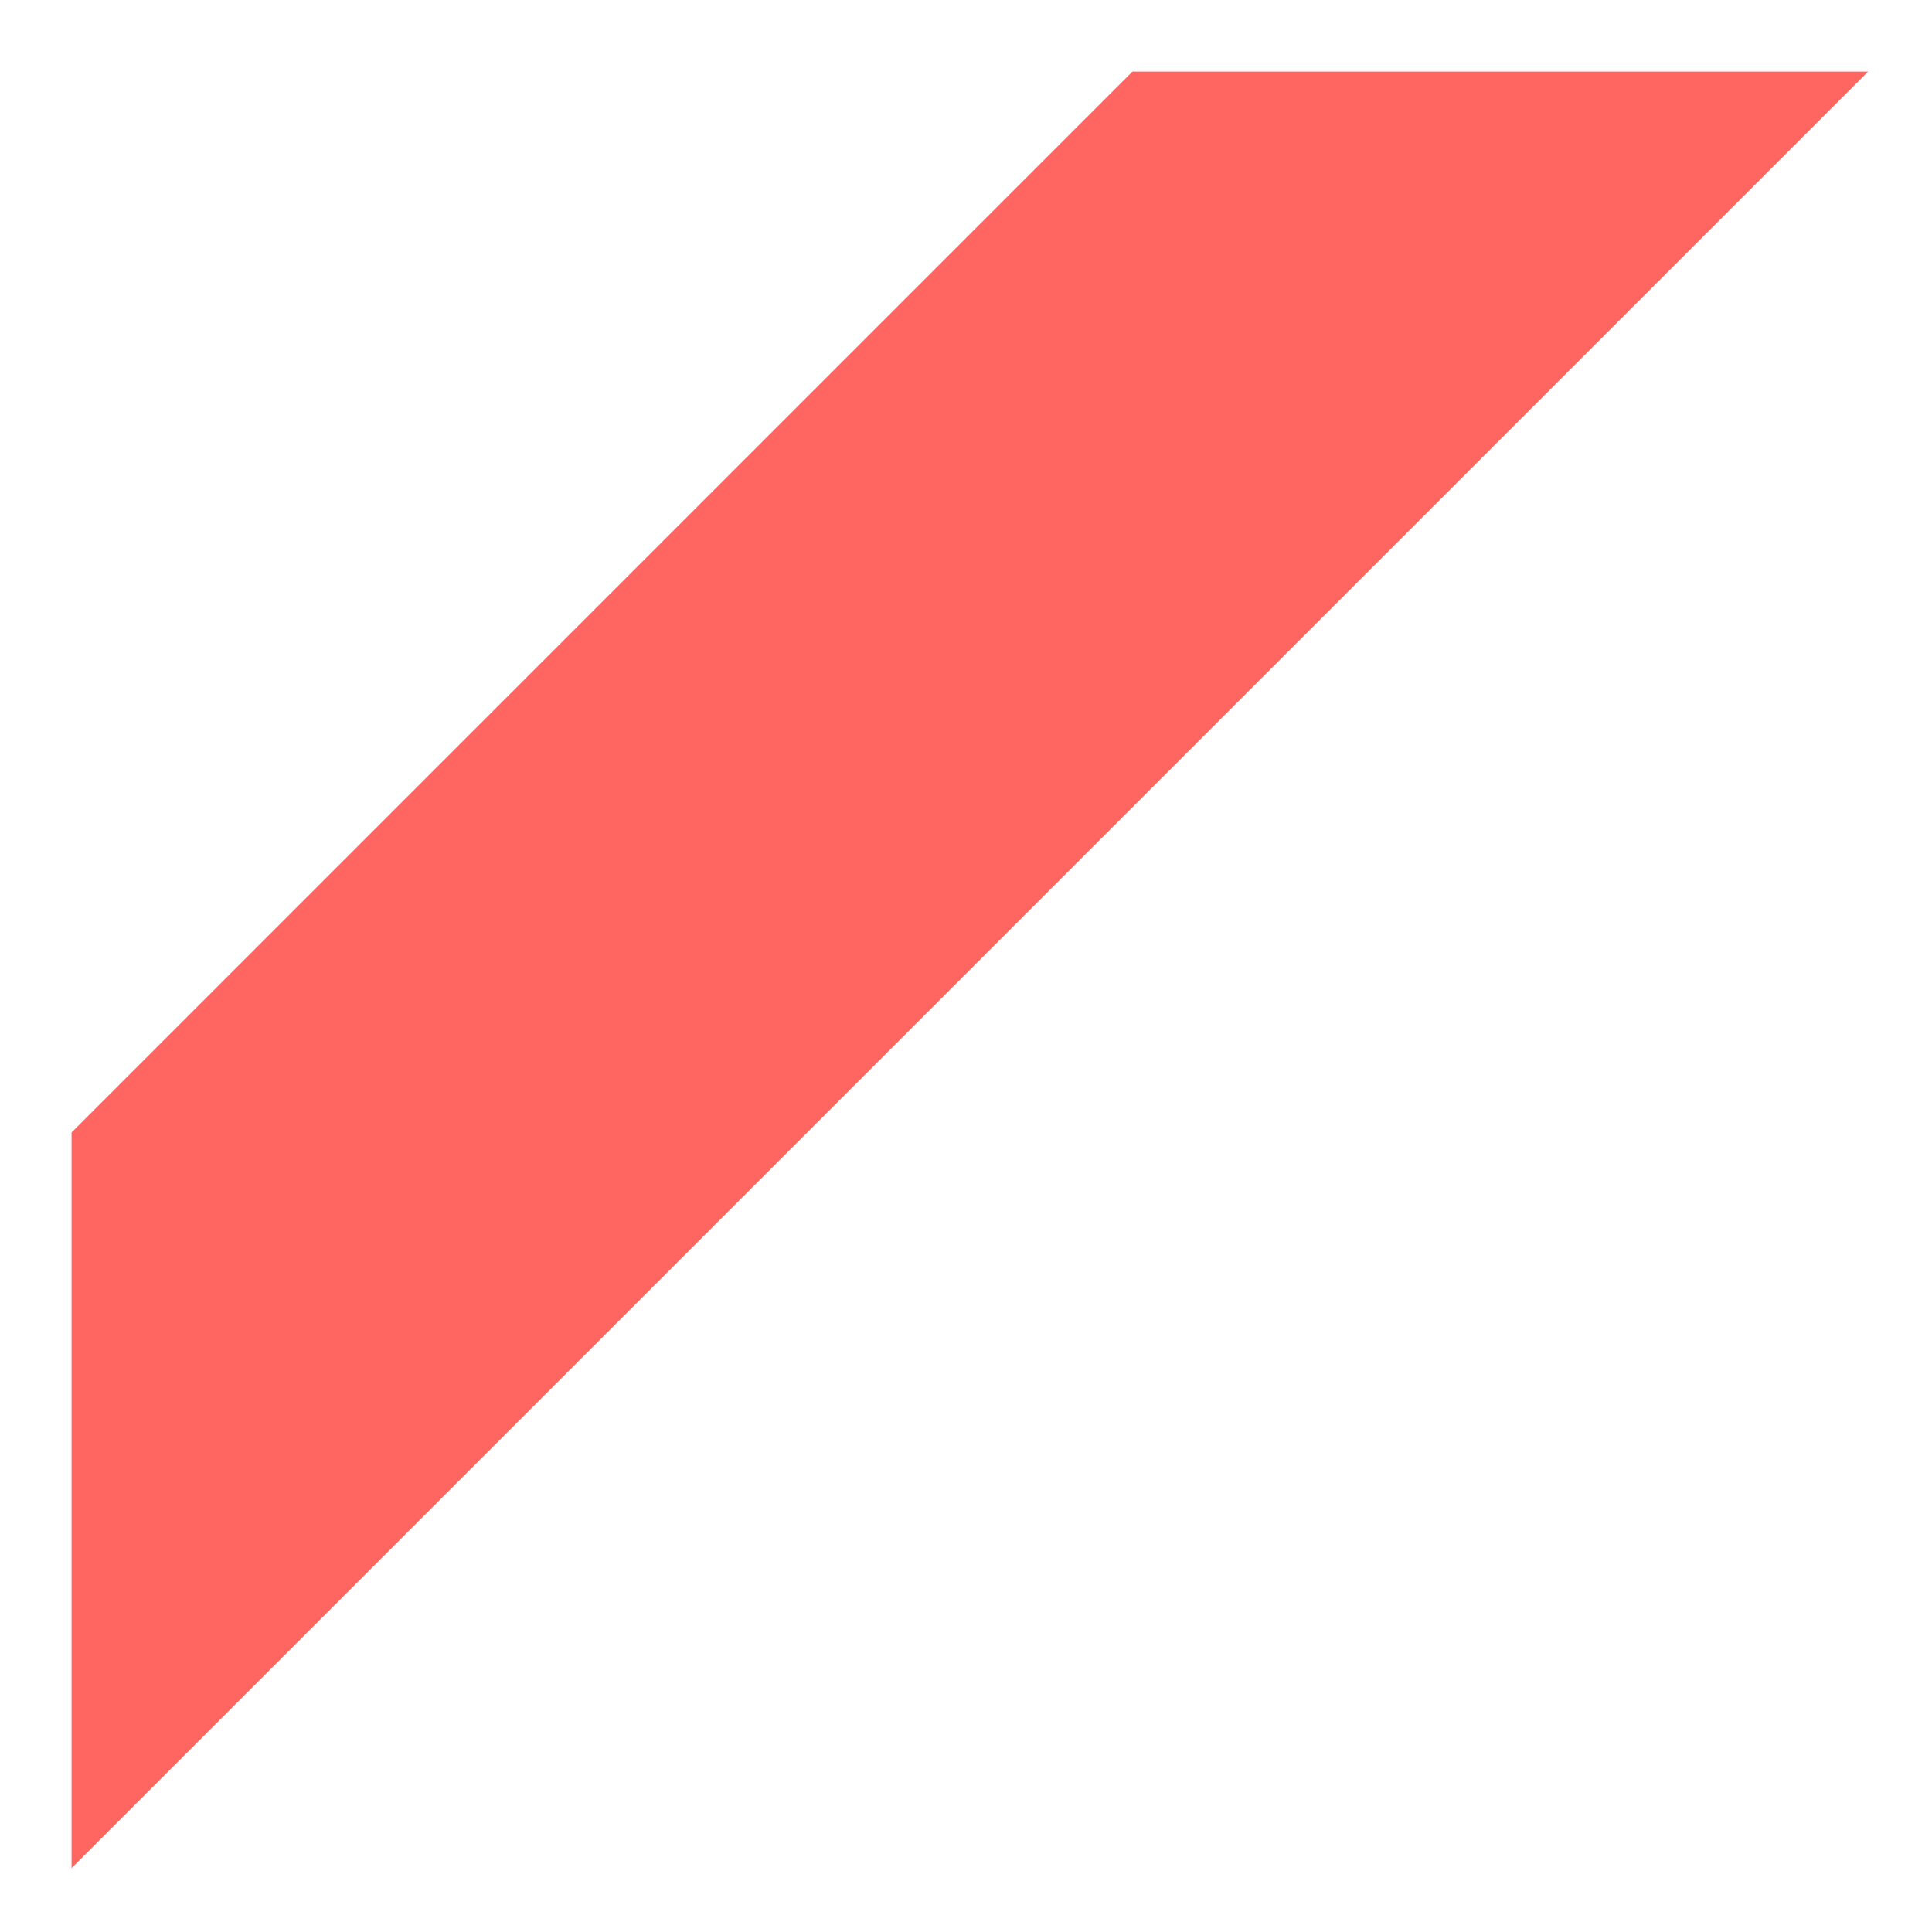 ﻿<?xml version="1.0" encoding="utf-8"?>
<svg version="1.1" xmlns:xlink="http://www.w3.org/1999/xlink" width="27px" height="27px" xmlns="http://www.w3.org/2000/svg">
  <defs>
    <pattern id="BGPattern" patternUnits="userSpaceOnUse" alignment="0 0" imageRepeat="None" />
    <mask fill="white" id="Clip8724">
      <path d="M 15.826 1  L 1 15.826  L 1 26.107  L 26.107 1  L 15.826 1  Z " fill-rule="evenodd" />
    </mask>
  </defs>
  <g transform="matrix(1 0 0 1 -160 -1240 )">
    <path d="M 15.826 1  L 1 15.826  L 1 26.107  L 26.107 1  L 15.826 1  Z " fill-rule="nonzero" fill="rgba(255, 102, 97, 1)" stroke="none" transform="matrix(1 0 0 1 160 1240 )" class="fill" />
    <path d="M 15.826 1  L 1 15.826  L 1 26.107  L 26.107 1  L 15.826 1  Z " stroke-width="0" stroke-dasharray="0" stroke="rgba(255, 255, 255, 0)" fill="none" transform="matrix(1 0 0 1 160 1240 )" class="stroke" mask="url(#Clip8724)" />
  </g>
</svg>